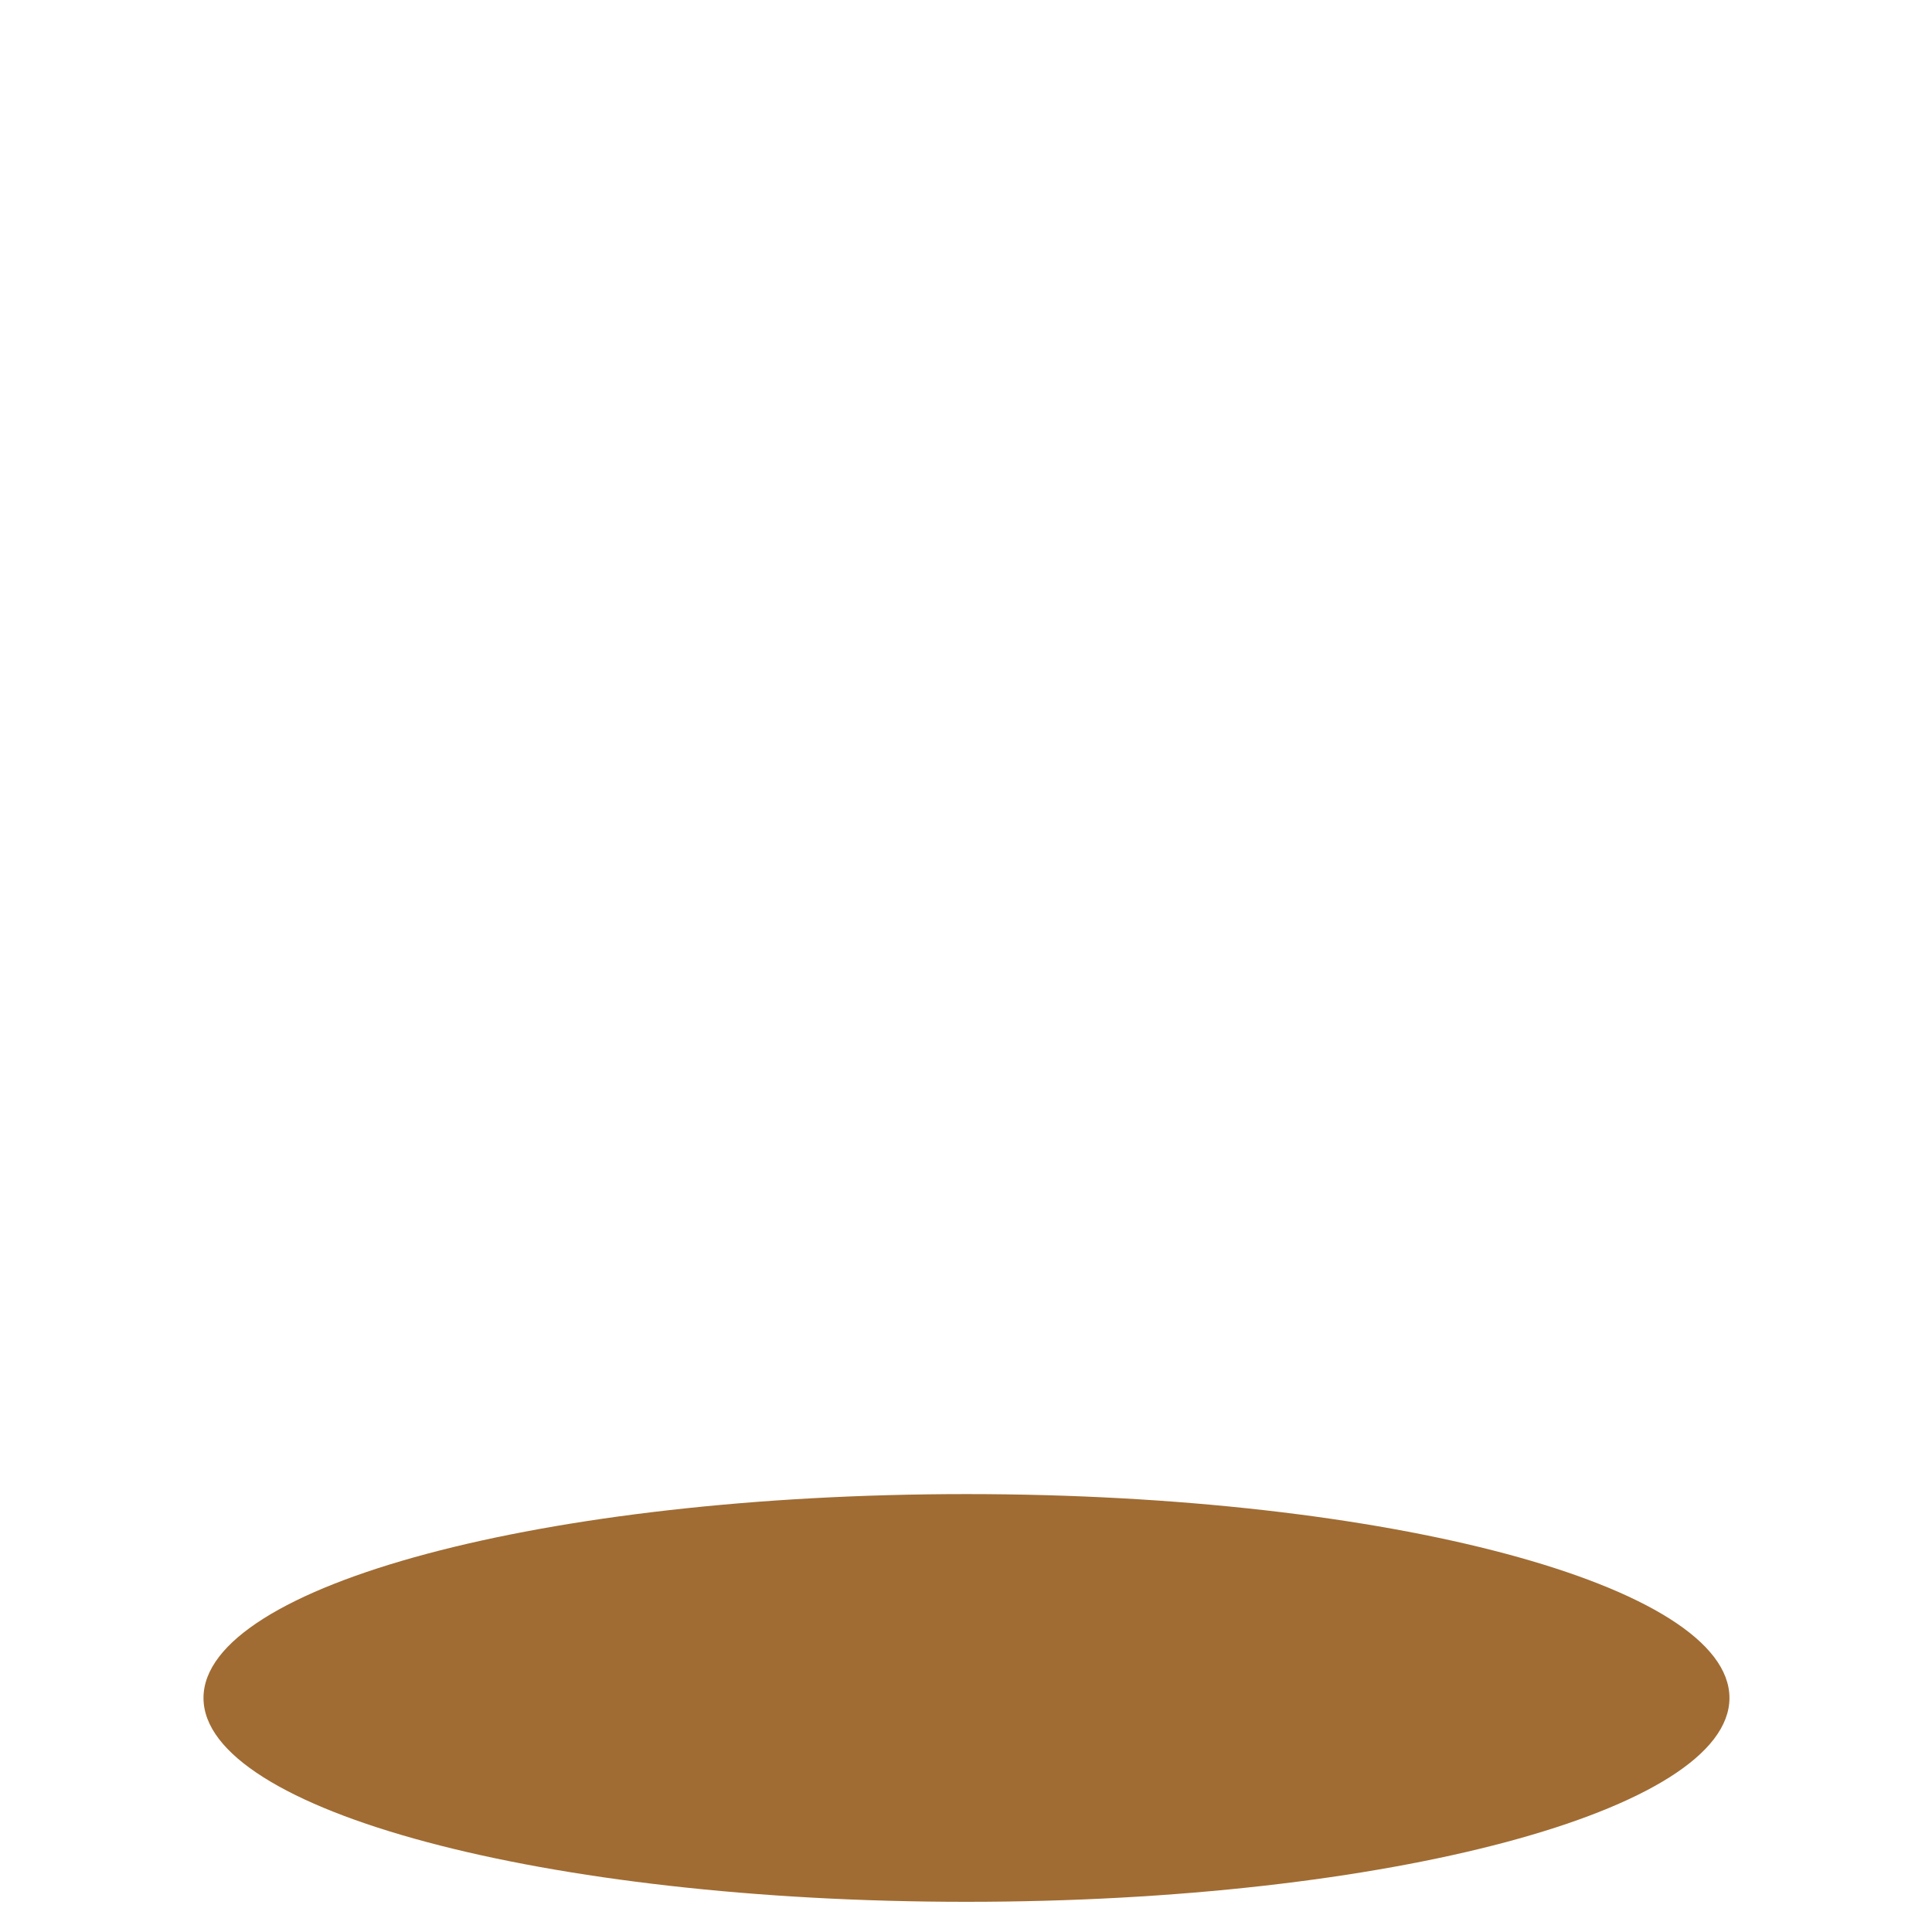 <?xml version="1.0" encoding="iso-8859-1"?>
<!-- Generator: Adobe Illustrator 18.1.1, SVG Export Plug-In . SVG Version: 6.00 Build 0)  -->
<!DOCTYPE svg PUBLIC "-//W3C//DTD SVG 1.1//EN" "http://www.w3.org/Graphics/SVG/1.1/DTD/svg11.dtd">
<svg version="1.1" xmlns="http://www.w3.org/2000/svg" xmlns:xlink="http://www.w3.org/1999/xlink" x="0px" y="0px"
	 viewBox="0 0 512 512" enable-background="new 0 0 512 512" xml:space="preserve">
<g id="Layer_2">
	<path fill="#A06C33" d="M256.126,504c-111.671,0-202.198-24.188-202.198-54.026c0-29.838,90.527-54.026,202.198-54.026
		s202.198,24.188,202.198,54.026C458.325,479.812,367.797,504,256.126,504z"/>
</g>
<g id="Layer_1">
</g>
</svg>
